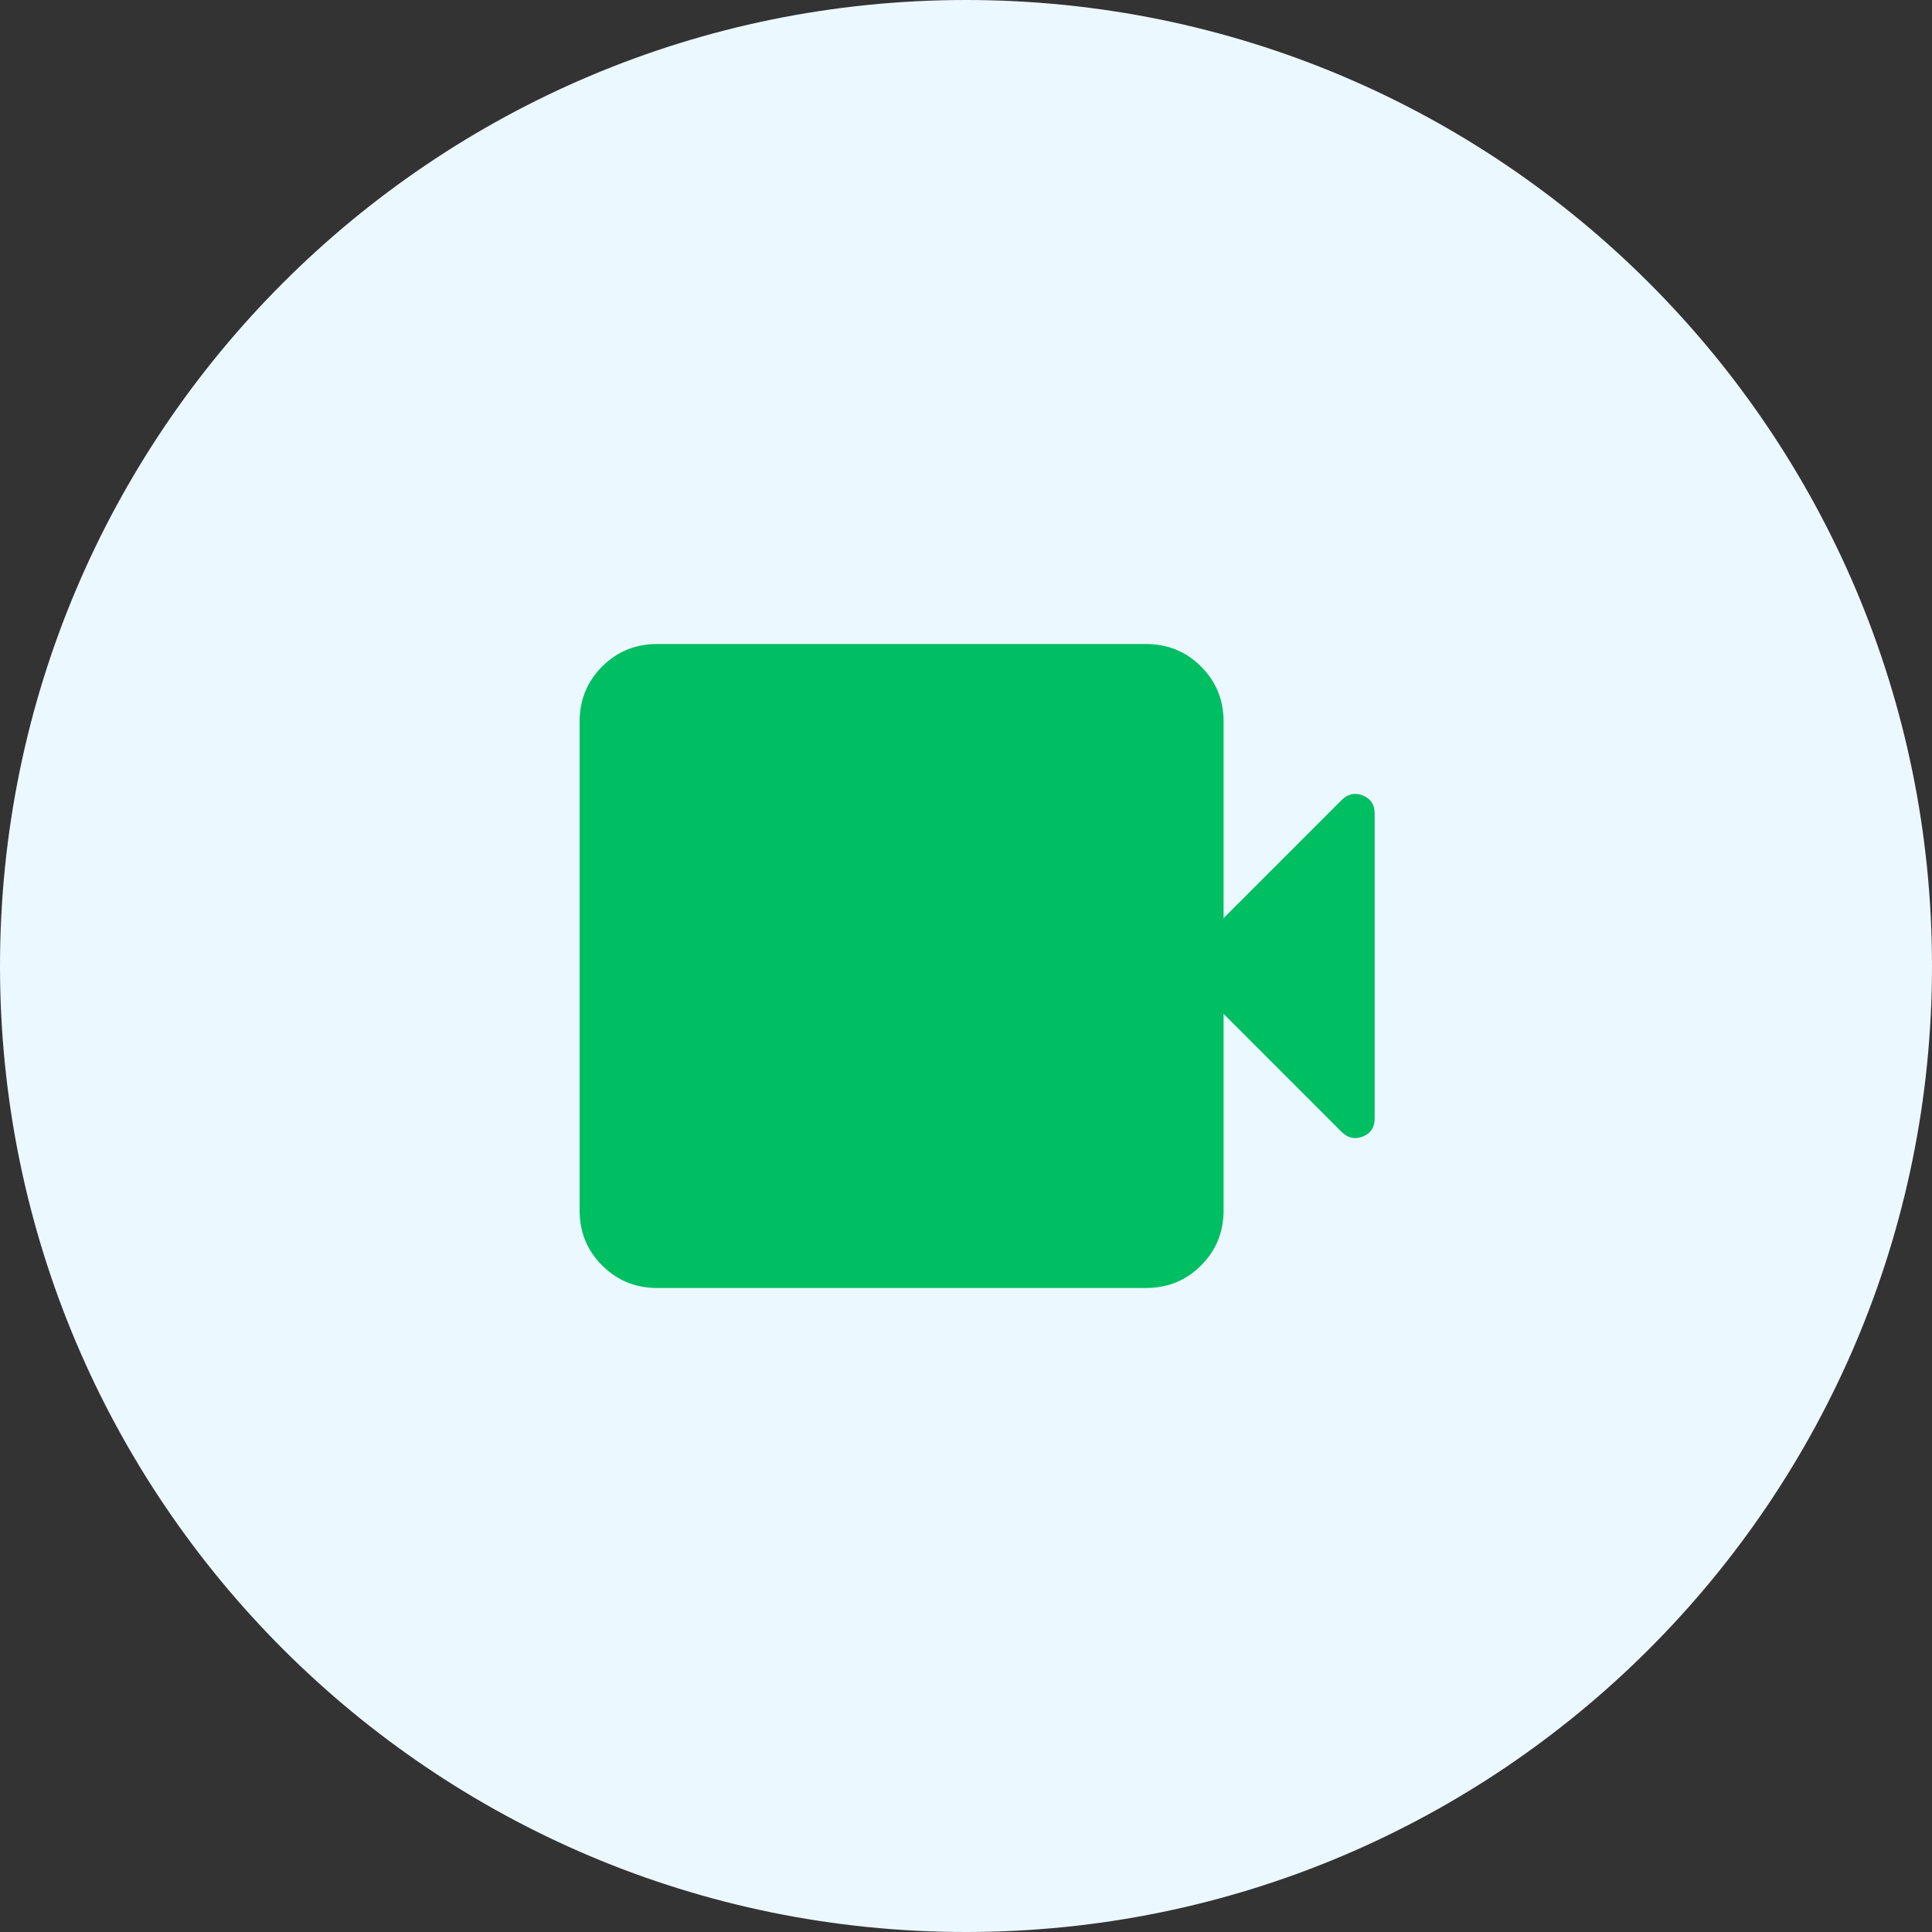 <svg width="60" height="60" viewBox="0 0 60 60" fill="none" xmlns="http://www.w3.org/2000/svg">
<rect x="0" y="0" width="60" height="60" fill="#333333" stroke="none"/>
<g clip-path="url(#clip0_114_2086)">
<g clip-path="url(#clip1_114_2086)">
<g clip-path="url(#clip2_114_2086)">
<path d="M60 30C60 13.431 46.569 0 30 0C13.431 0 0 13.431 0 30C0 46.569 13.431 60 30 60C46.569 60 60 46.569 60 30Z" fill="#ECF8FF"/>
<path d="M20.41 40C19.737 40 19.167 39.767 18.7 39.3C18.233 38.833 18 38.263 18 37.59V22.41C18 21.737 18.233 21.167 18.7 20.7C19.167 20.233 19.737 20 20.41 20H35.59C36.263 20 36.833 20.233 37.3 20.7C37.767 21.167 38 21.737 38 22.41V28.513L41.661 24.851C41.858 24.655 42.079 24.606 42.324 24.704C42.569 24.802 42.692 24.99 42.692 25.267V34.733C42.692 35.01 42.569 35.198 42.324 35.296C42.079 35.394 41.858 35.345 41.661 35.149L38 31.487V37.59C38 38.263 37.767 38.833 37.3 39.3C36.833 39.767 36.263 40 35.59 40H20.41Z" fill="#00BF62"/>
</g>
</g>
</g>
<defs>
<clipPath id="clip0_114_2086">
<rect width="60" height="60" fill="white"/>
</clipPath>
<clipPath id="clip1_114_2086">
<rect width="60" height="60" fill="white"/>
</clipPath>
<clipPath id="clip2_114_2086">
<rect width="60" height="60" fill="white"/>
</clipPath>
</defs>
</svg>
